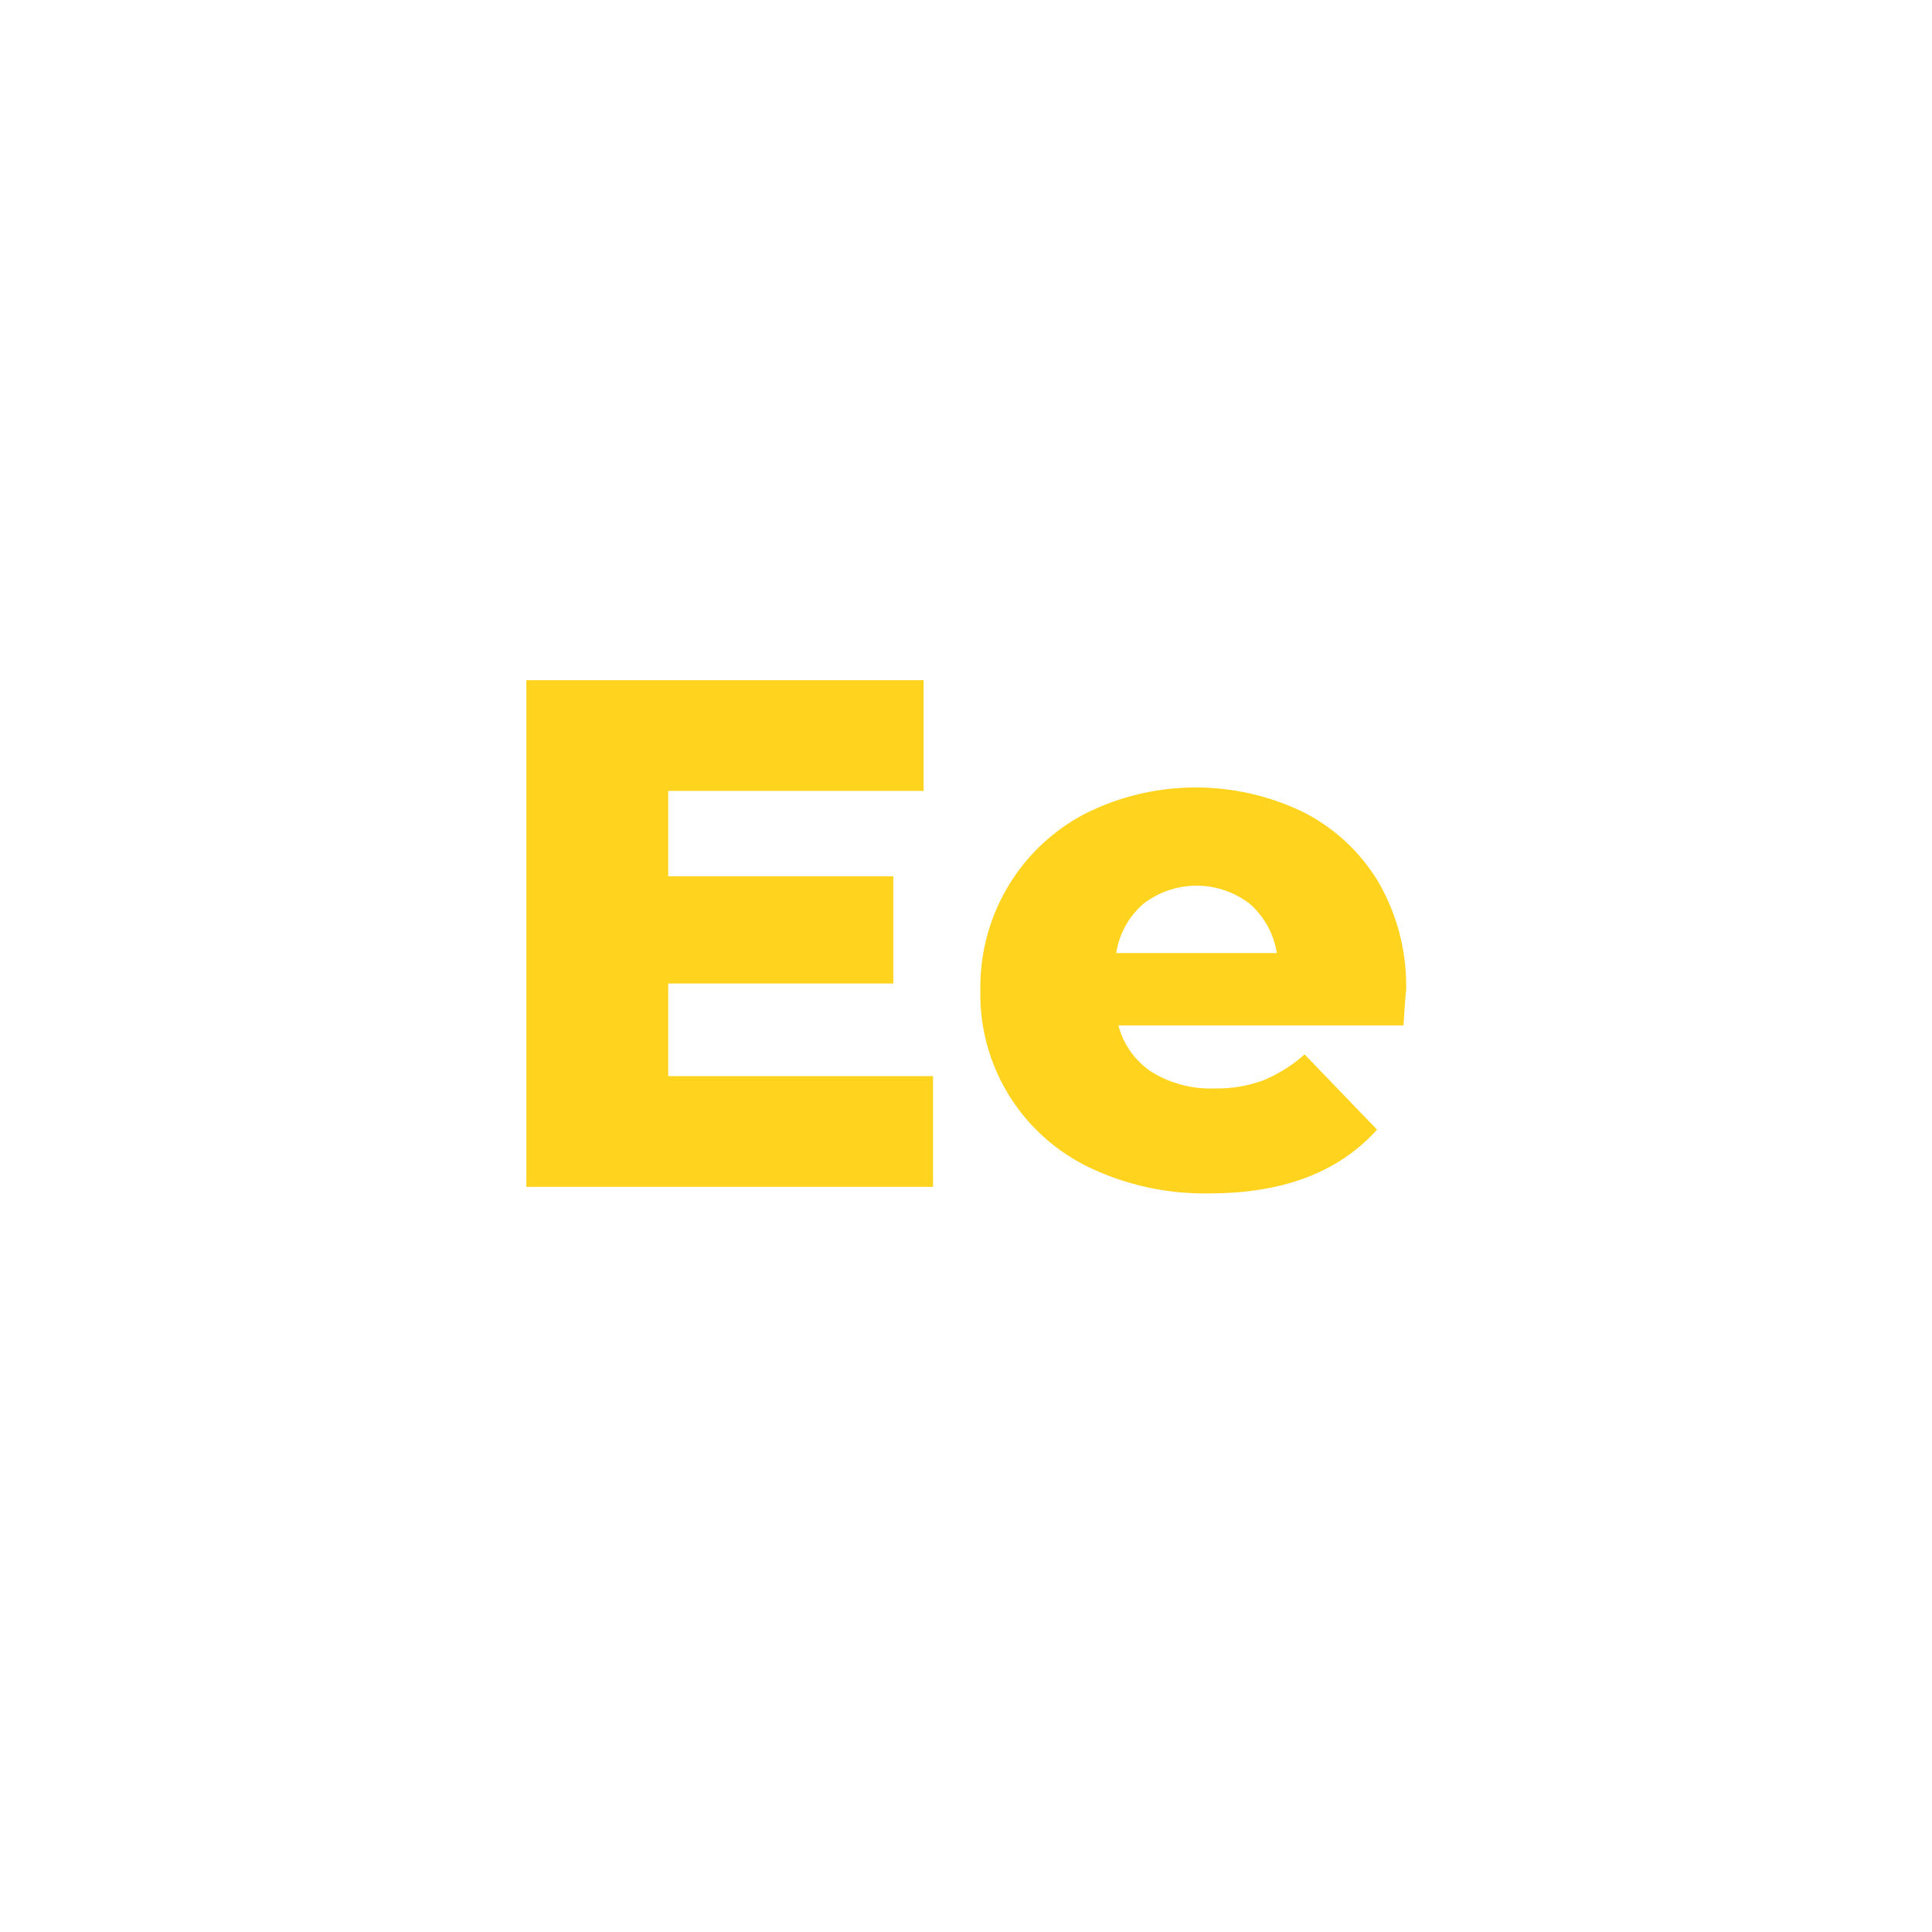 <svg id="Layer_1" data-name="Layer 1" xmlns="http://www.w3.org/2000/svg" viewBox="0 0 160 160"><defs><style>.cls-1{fill:#ffd31e;}</style></defs><title>Artboard 54</title><polygon class="cls-1" points="77.27 89.12 77.27 98.29 43.59 98.29 43.59 56.33 76.49 56.33 76.49 65.5 55.34 65.5 55.34 72.57 73.98 72.57 73.98 81.45 55.34 81.45 55.34 89.12 77.27 89.12"/><path class="cls-1" d="M116.23,84.92H92.62a6.64,6.64,0,0,0,2.78,3.87,9.32,9.32,0,0,0,5.19,1.35,11.14,11.14,0,0,0,4-.66,12,12,0,0,0,3.45-2.16l6,6.23q-4.74,5.28-13.85,5.28a22.08,22.08,0,0,1-10-2.16,15.89,15.89,0,0,1-9-14.68,16.28,16.28,0,0,1,2.31-8.61,16.09,16.09,0,0,1,6.38-6,20.43,20.43,0,0,1,18-.15,15.33,15.33,0,0,1,6.27,5.81,17.17,17.17,0,0,1,2.3,9C116.41,82.19,116.35,83.12,116.23,84.92ZM94.69,74.85a6.77,6.77,0,0,0-2.25,4.08h13.3a6.81,6.81,0,0,0-2.24-4.08,7.22,7.22,0,0,0-8.81,0Z"/></svg>